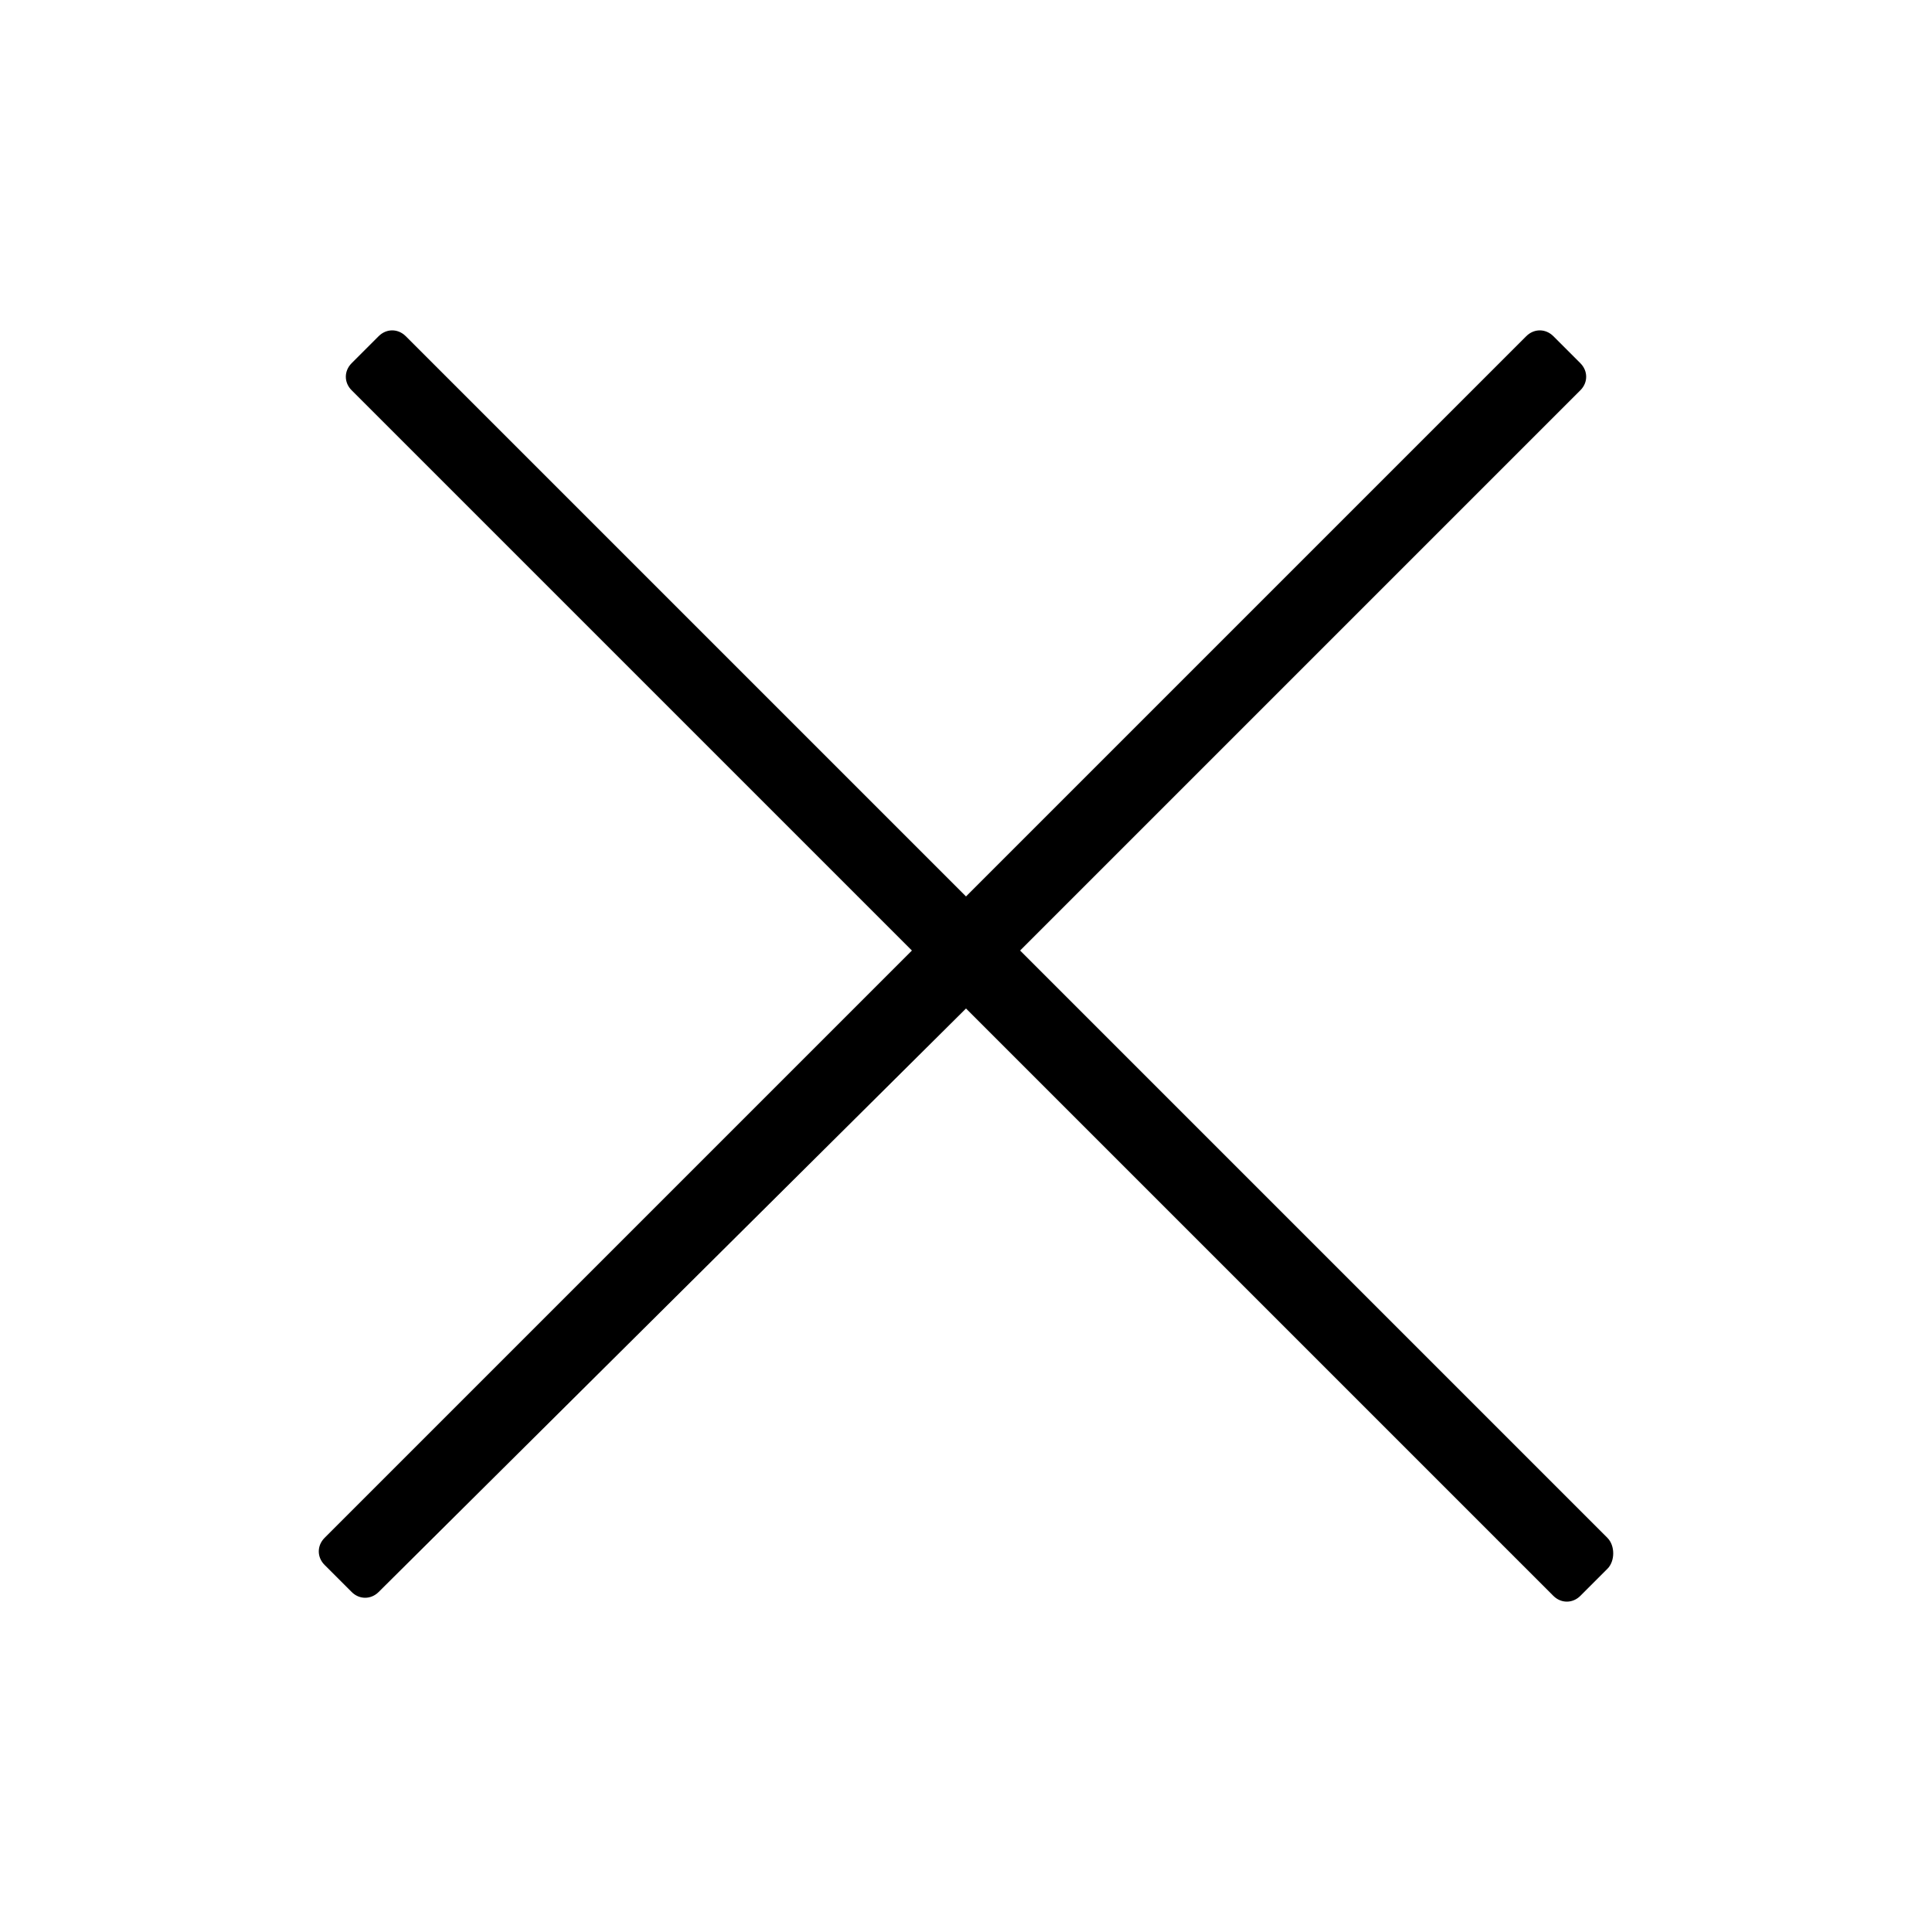 <?xml version="1.0" standalone="no"?><!DOCTYPE svg PUBLIC "-//W3C//DTD SVG 1.1//EN" "http://www.w3.org/Graphics/SVG/1.1/DTD/svg11.dtd"><svg t="1609941602120" class="icon" viewBox="0 0 1024 1024" version="1.1" xmlns="http://www.w3.org/2000/svg" p-id="3200" xmlns:xlink="http://www.w3.org/1999/xlink" width="32" height="32"><defs><style type="text/css"></style></defs><path d="M851.968 815.104 540.672 503.808l296.96-296.96c4.096-4.096 4.096-10.24 0-14.336l-14.336-14.336c-4.096-4.096-10.24-4.096-14.336 0L512 475.136 215.04 178.176c-4.096-4.096-10.24-4.096-14.336 0L186.368 192.512c-4.096 4.096-4.096 10.24 0 14.336l296.96 296.96L172.032 815.104c-4.096 4.096-4.096 10.24 0 14.336l14.336 14.336c4.096 4.096 10.24 4.096 14.336 0L512 534.528l311.296 311.296c4.096 4.096 10.24 4.096 14.336 0l14.336-14.336C856.064 827.392 856.064 819.2 851.968 815.104z" p-id="3201"></path></svg>